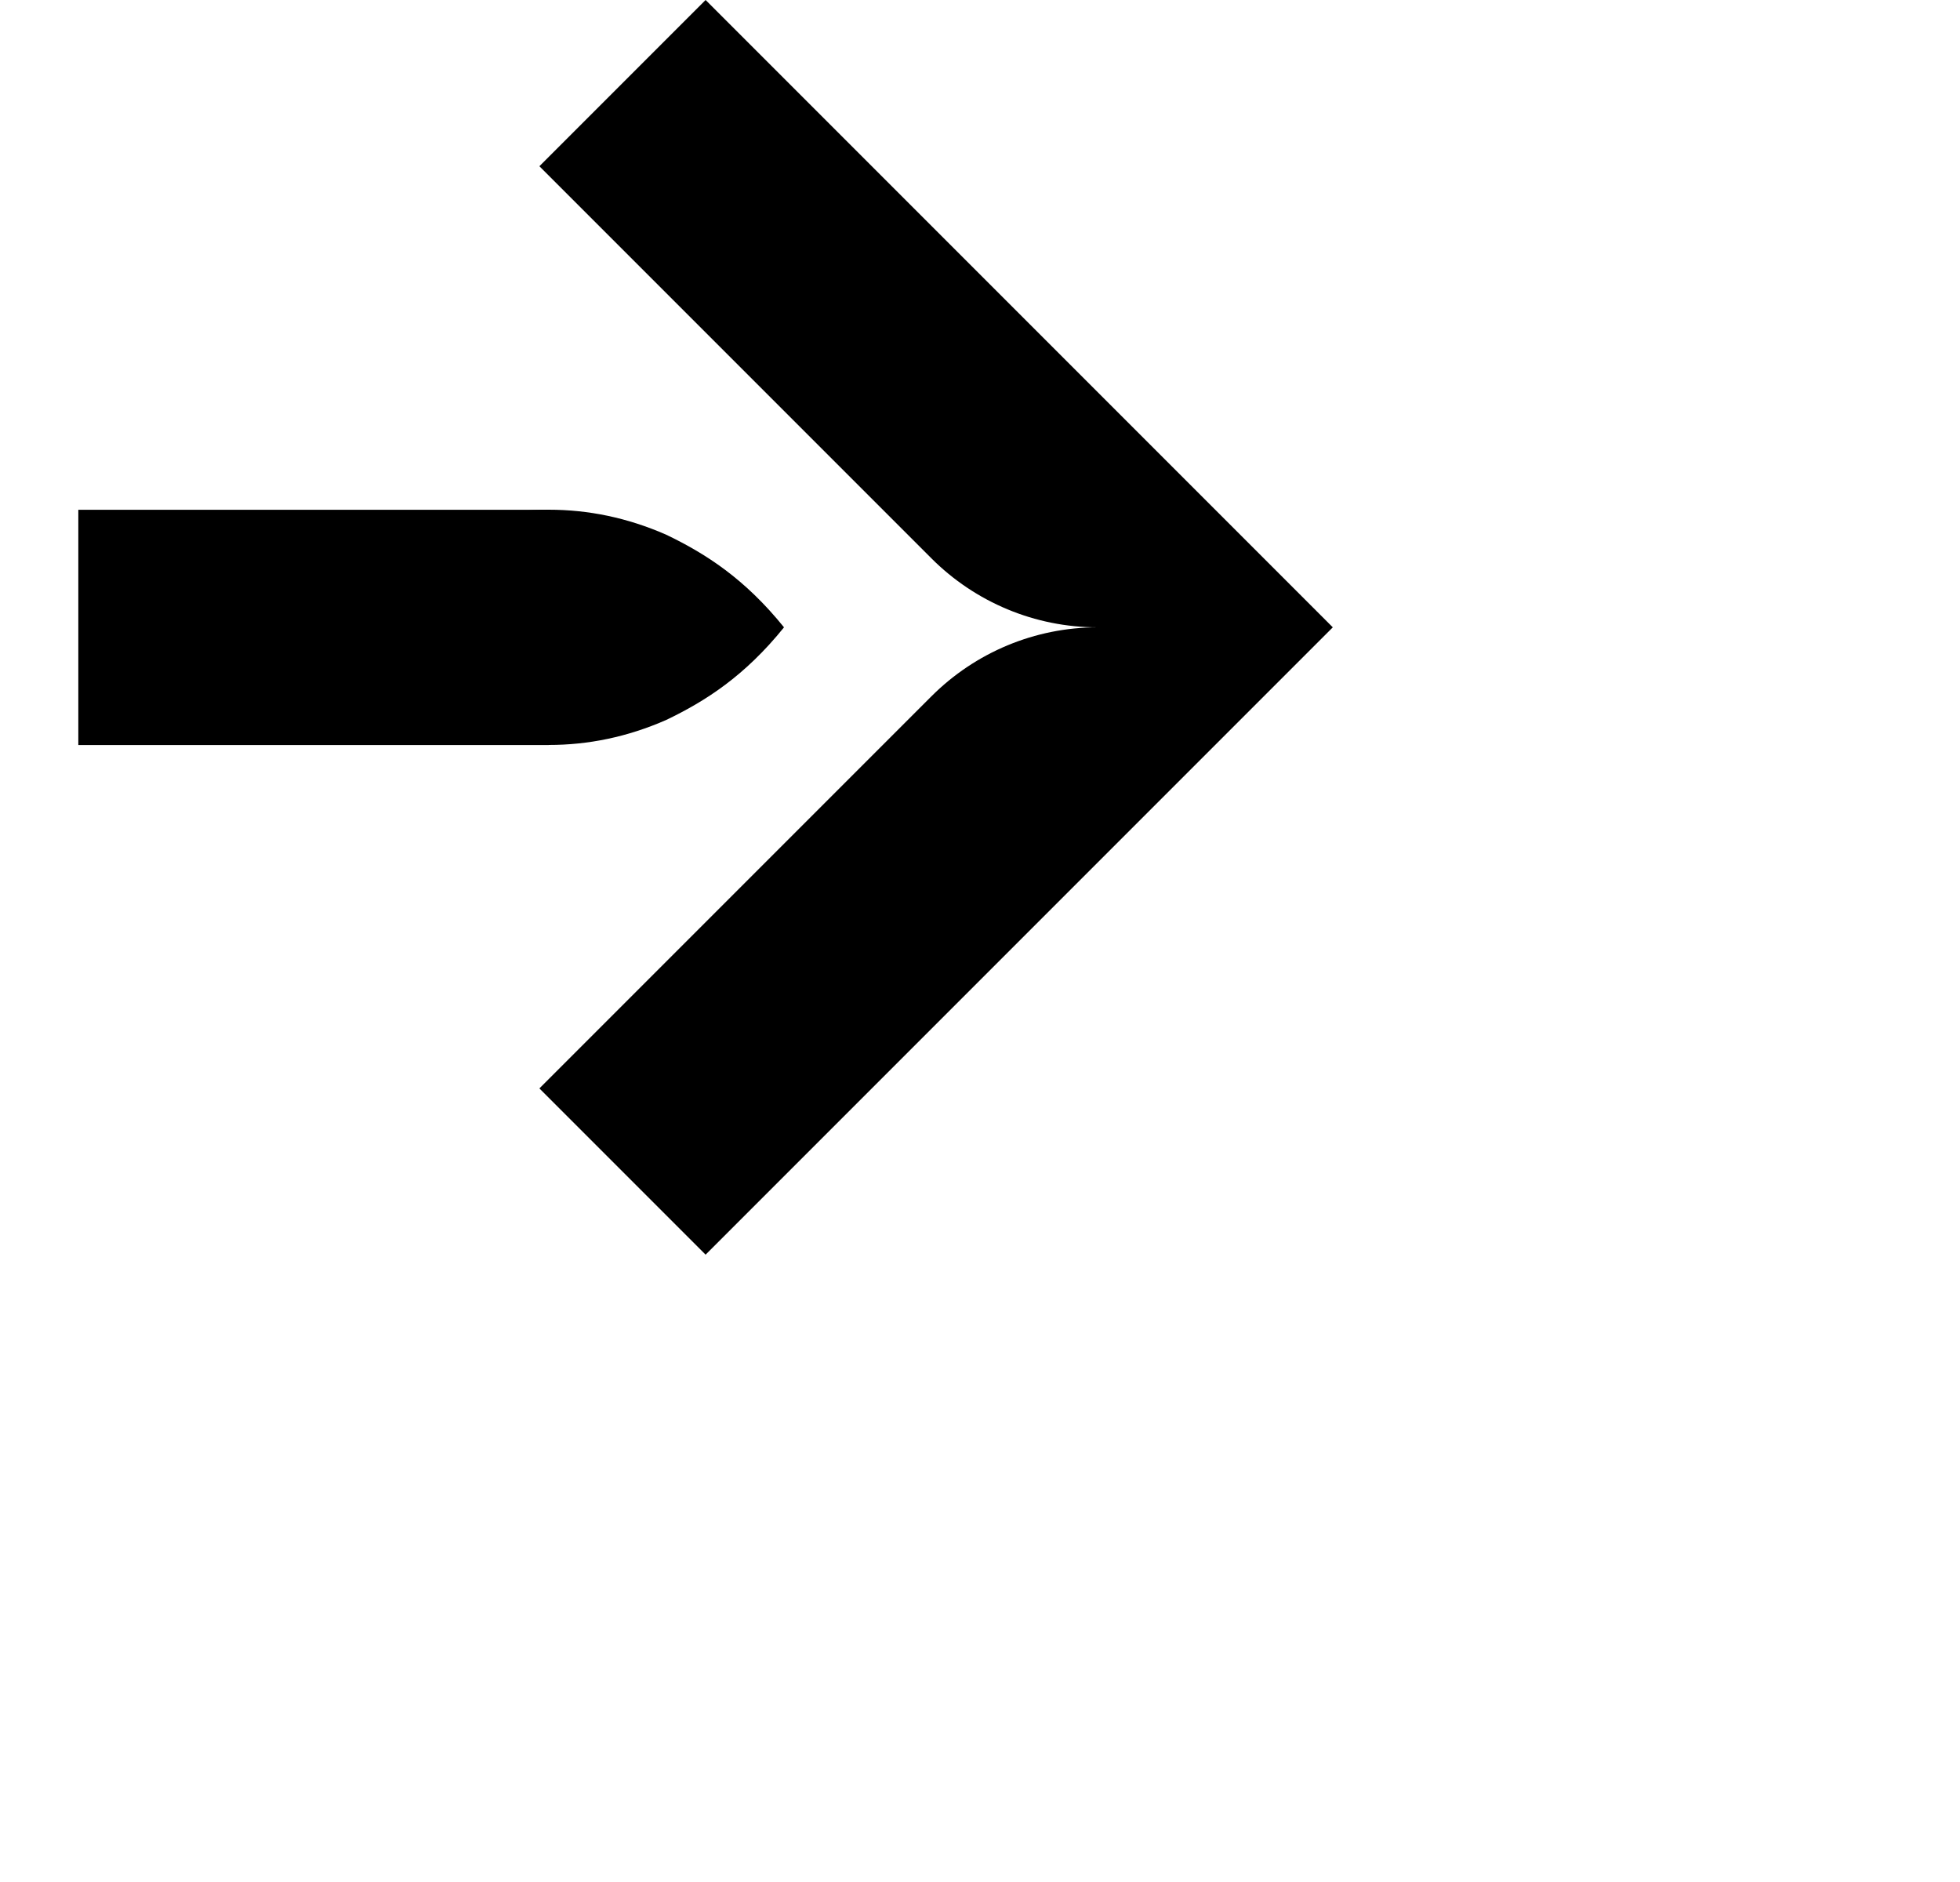 <svg width="25" height="24" viewBox="0 0 25 24" fill="none" xmlns="http://www.w3.org/2000/svg">
<path d="M0.999 6.501L0.999 9.501L6.999 9.501L6.999 6.501L0.999 6.501Z" fill="black"/>
<path d="M10 8C9.5 7.38 9 7.06 8.5 6.82C8 6.6 7.5 6.5 7 6.5C6.5 6.5 6 6.6 5.5 6.82C5 7.05 4.5 7.37 4 8C4.5 8.62 5 8.95 5.5 9.18C6 9.4 6.5 9.5 7 9.5C7.5 9.5 8 9.4 8.5 9.18C9 8.94 9.5 8.62 10 8Z" fill="black"/>
<path d="M11.88 8.88C12.44 8.32 13.2 8 14 8H17L9 16L6.88 13.88L11.88 8.88Z" fill="black"/>
<path d="M11.88 7.12C12.44 7.68 13.2 8 14 8H17L9 0L6.88 2.12L11.88 7.12Z" fill="black"/>
</svg>
